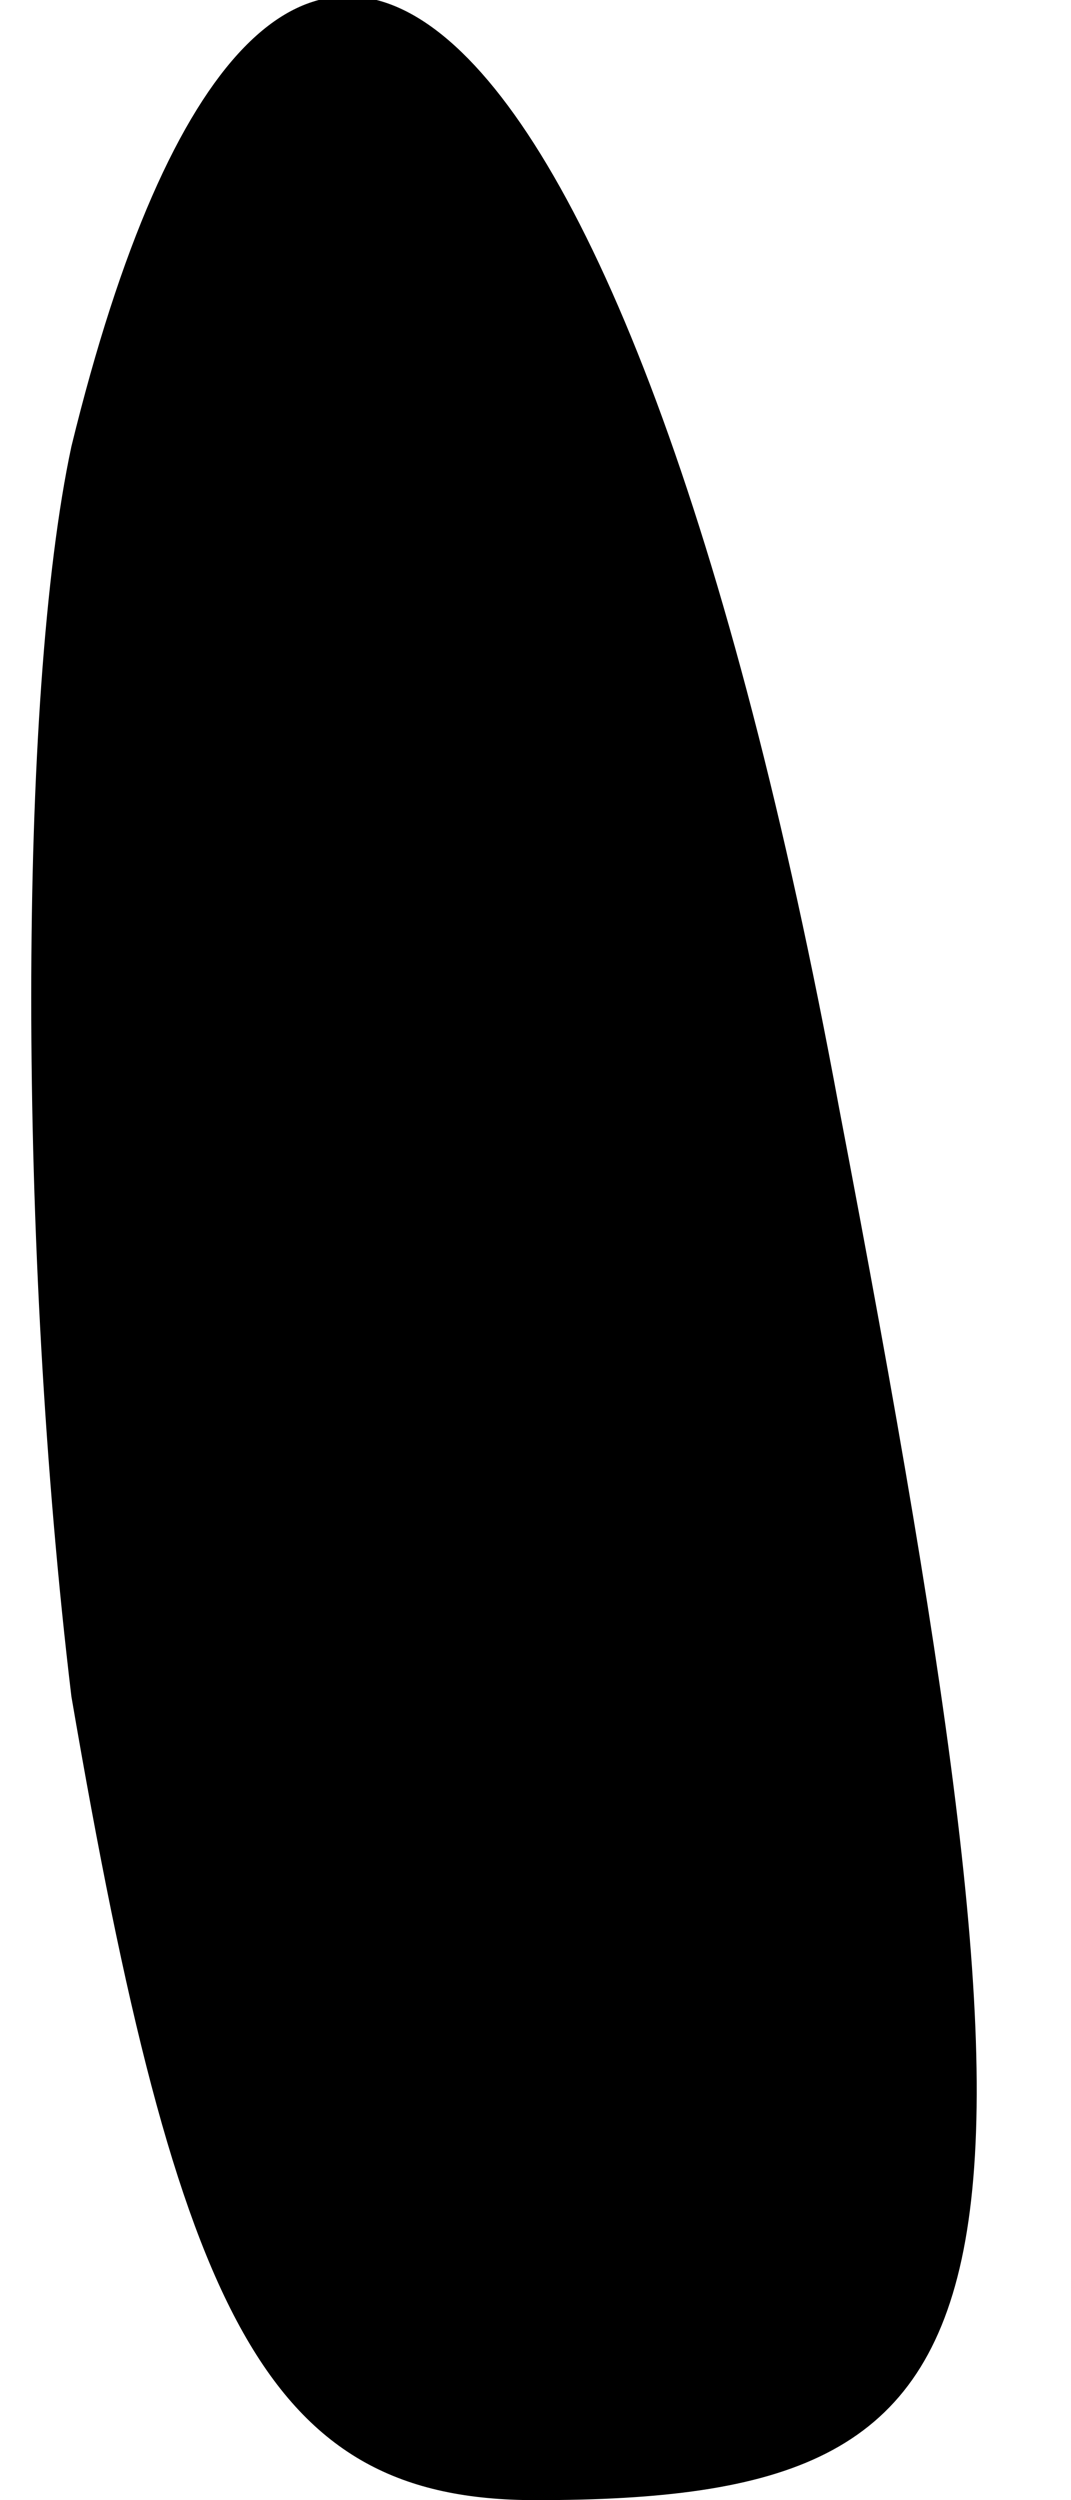 <?xml version="1.0" standalone="no"?>
<!DOCTYPE svg PUBLIC "-//W3C//DTD SVG 20010904//EN"
 "http://www.w3.org/TR/2001/REC-SVG-20010904/DTD/svg10.dtd">
<svg version="1.0" xmlns="http://www.w3.org/2000/svg"
 width="6pt" height="14pt" viewBox="0 0 6 14"
 preserveAspectRatio="xMidYMid meet">
<g transform="translate(0,14) scale(0.1,-0.1)"
fill="#000000" stroke="none">
<path fill="#000000" stroke="none" d="M4 115 c-3 -14 -3 -45 0 -70 6 -35 11
-45 26 -45 28 0 30 10 17 78 -12 65 -32 82 -43 37z"/>
</g>
</svg>
